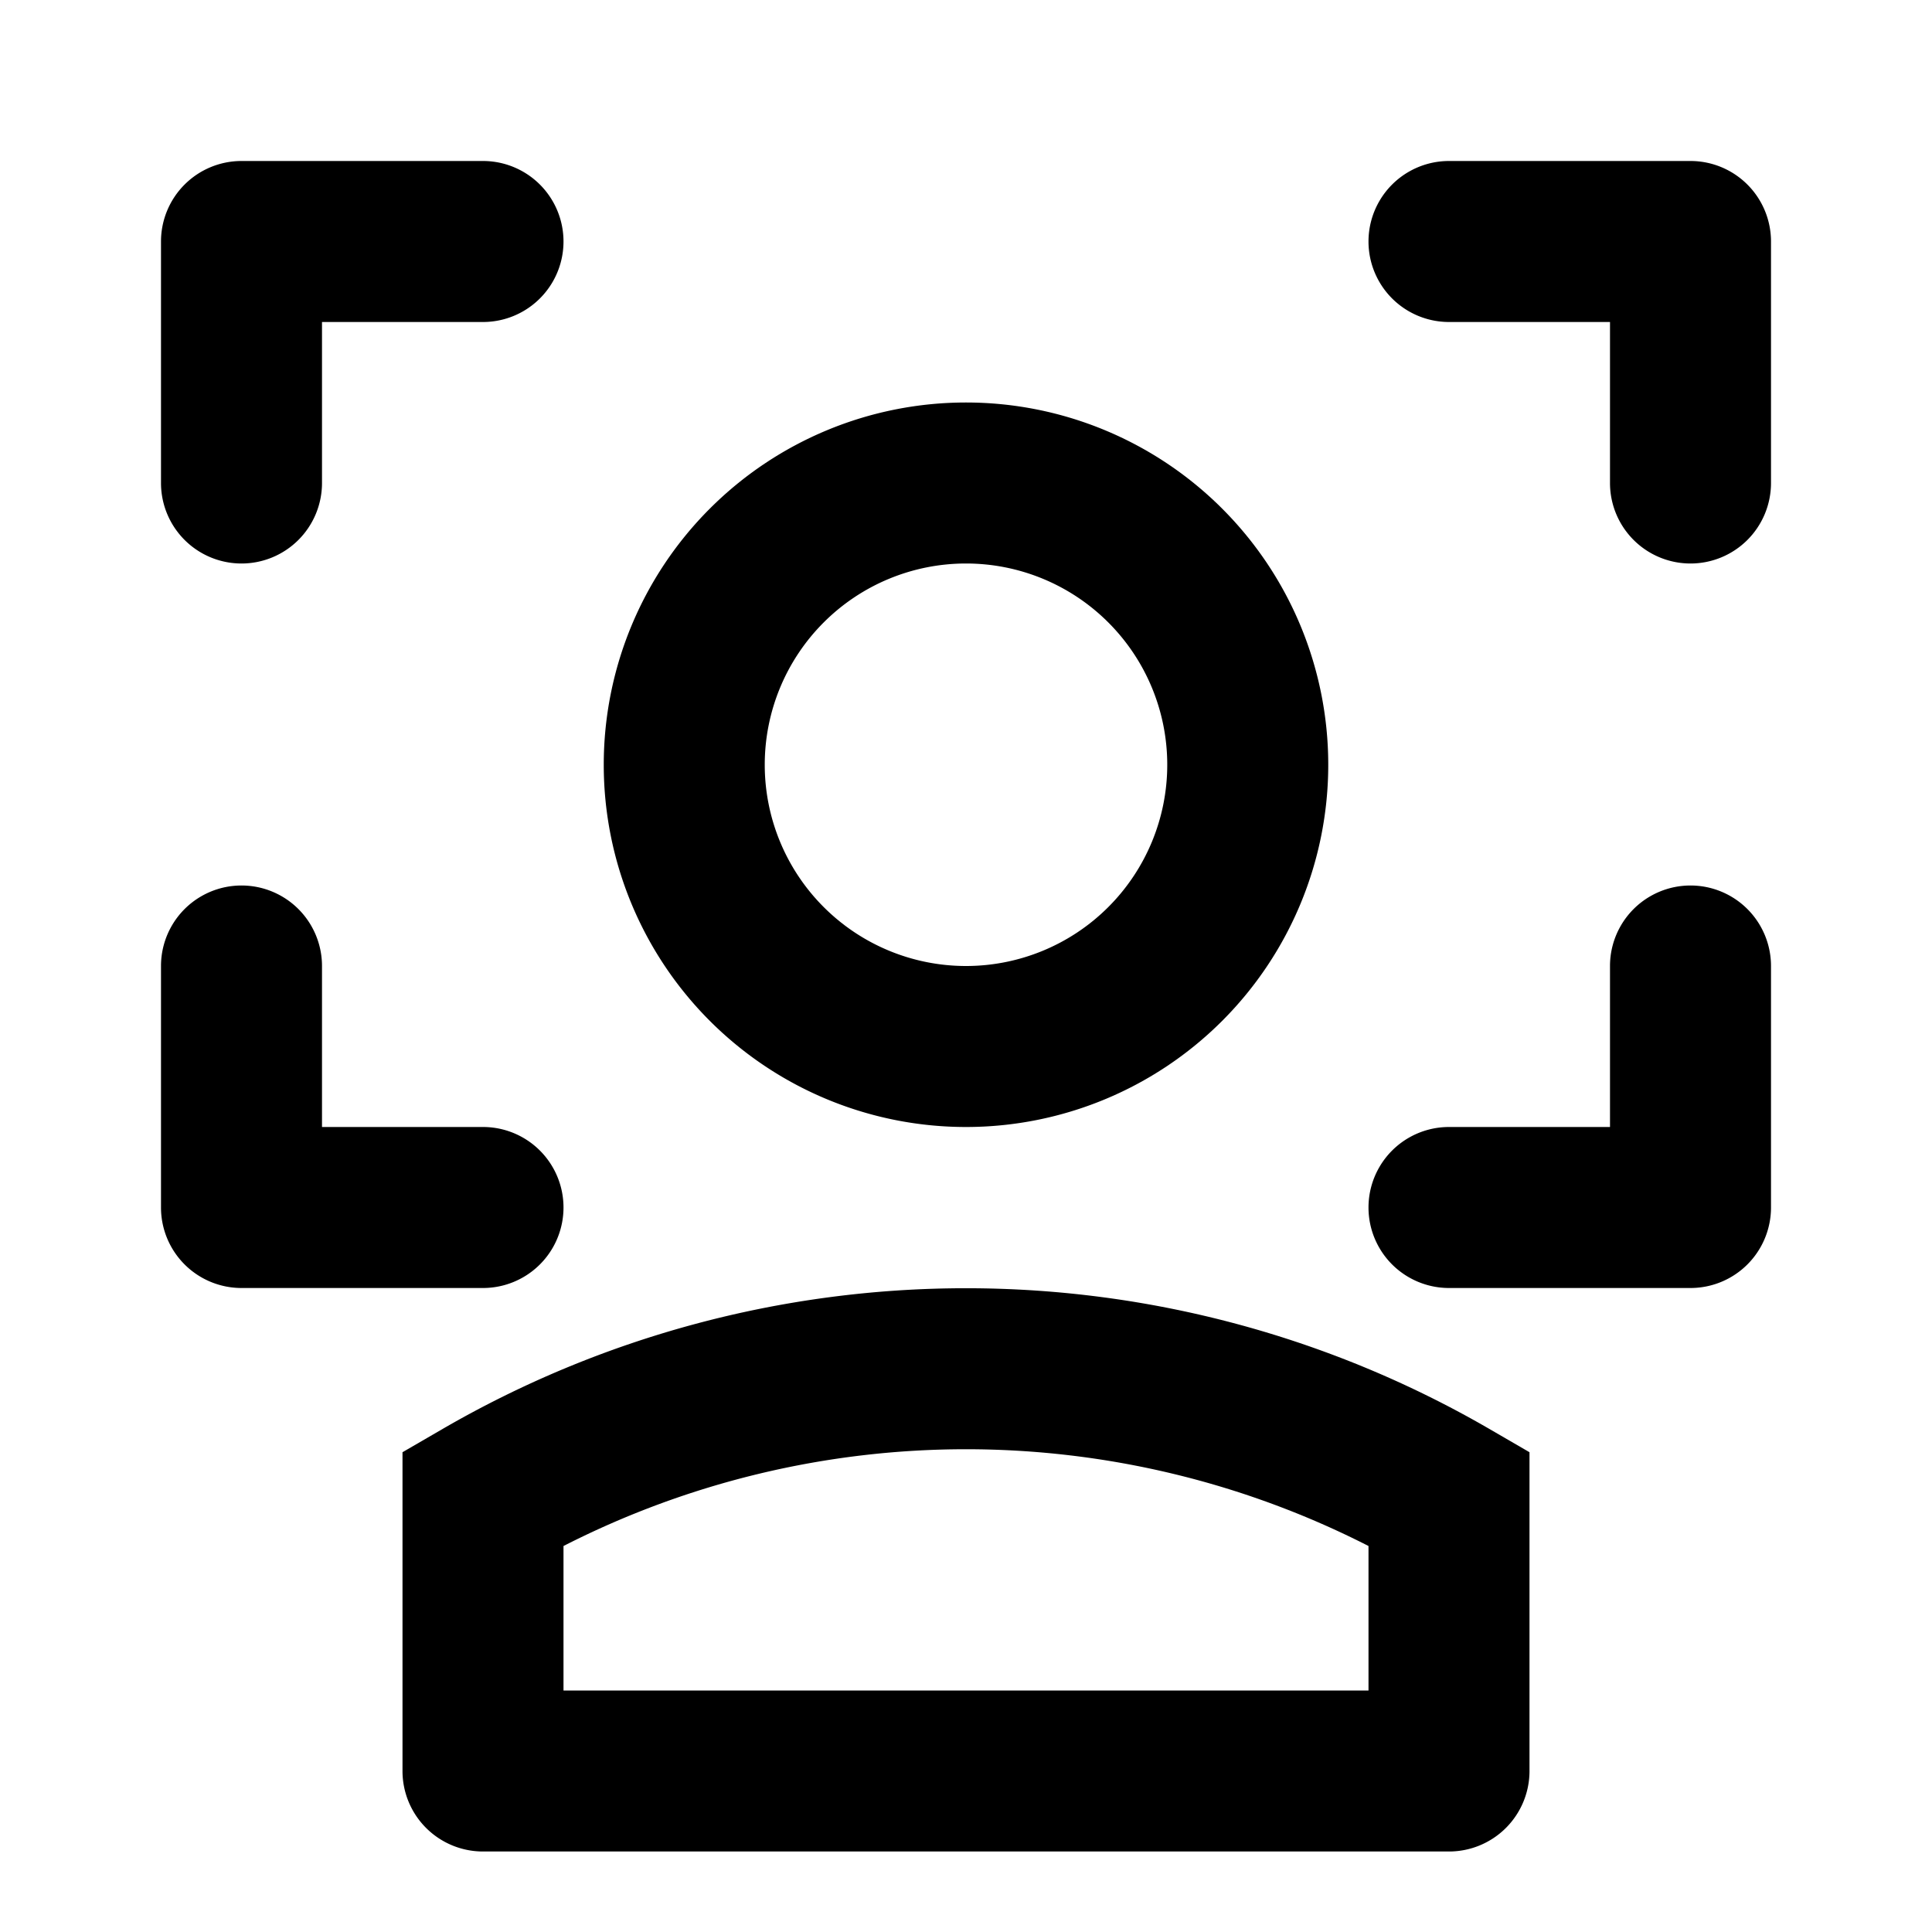 <svg xmlns="http://www.w3.org/2000/svg" viewBox="0 0 48 48"><defs><style>.cls-1{fill:none;}</style></defs><title>facial-recognition</title><g id="Layer_2" data-name="Layer 2"><g id="invisible_box" data-name="invisible box"><rect class="cls-1" width="48" height="48"/></g><g id="Layer_3" data-name="Layer 3"><path d="M42,14a2,2,0,0,1-2-2V8H36a2,2,0,0,1,0-4h6a2,2,0,0,1,2,2v6A2,2,0,0,1,42,14Z"/><path d="M42,32H36a2,2,0,0,1,0-4h4V24a2,2,0,0,1,4,0v6A2,2,0,0,1,42,32Z"/><path d="M6,14a2,2,0,0,1-2-2V6A2,2,0,0,1,6,4h6a2,2,0,0,1,0,4H8v4A2,2,0,0,1,6,14Z"/><path d="M12,32H6a2,2,0,0,1-2-2V24a2,2,0,0,1,4,0v4h4a2,2,0,0,1,0,4Z"/><path d="M36,46H12a2,2,0,0,1-2-2V36.08l1-.58a25.93,25.93,0,0,1,26,0l1,.58V44A2,2,0,0,1,36,46ZM14,42H34V38.41a22,22,0,0,0-20,0Z"/><path d="M24,14a5,5,0,1,1-5,5,5,5,0,0,1,5-5Zm0-4a9,9,0,1,0,9,9,9,9,0,0,0-9-9Z"/></g></g></svg>